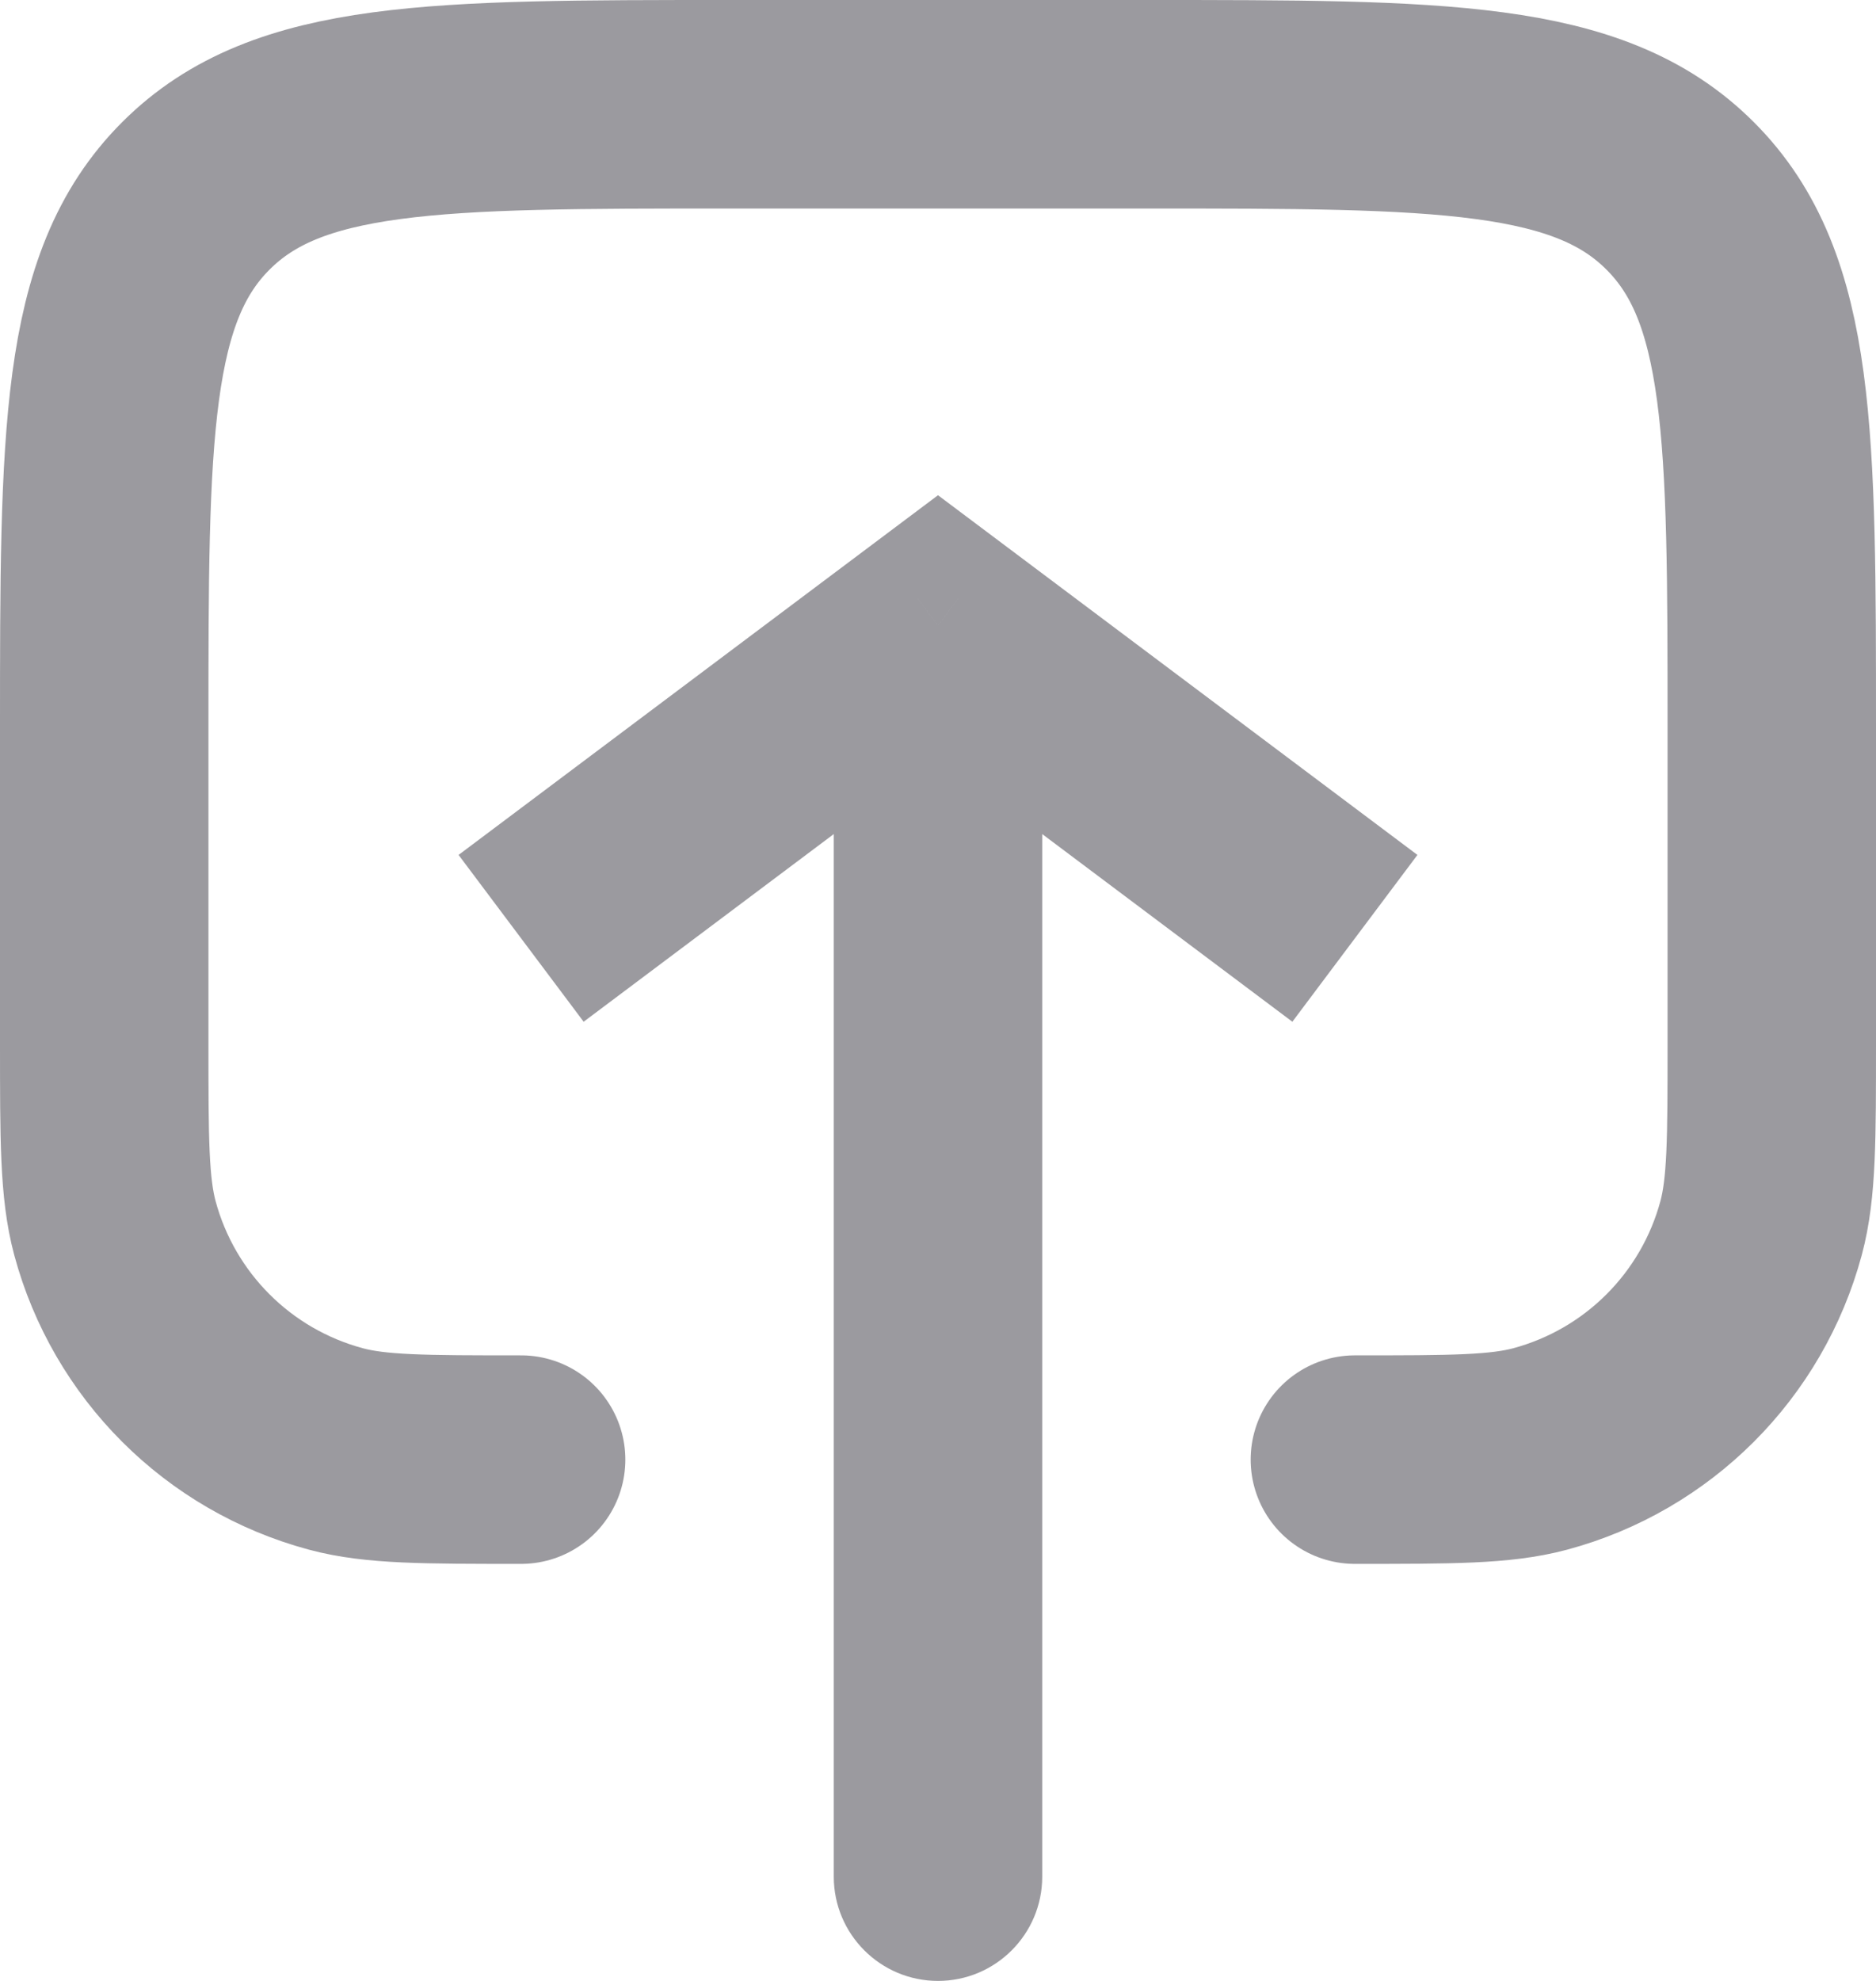 <svg width="18" height="19" viewBox="0 0 18 19" fill="none" xmlns="http://www.w3.org/2000/svg">
<path d="M9 6L9.6 5.2L9 4.75L8.4 5.2L9 6ZM8 18C8 18.552 8.448 19 9 19C9.552 19 10 18.552 10 18L8 18ZM13.6 8.2L9.6 5.2L8.4 6.8L12.4 9.8L13.6 8.2ZM8.4 5.2L4.4 8.2L5.6 9.8L9.6 6.8L8.4 5.2ZM8 6L8 18L10 18L10 6L8 6Z" fill="#9B9A9F"/>
<path d="M5 14V14C4.07 14 3.605 14 3.224 13.898C2.188 13.62 1.38 12.812 1.102 11.777C1 11.395 1 10.93 1 10V7C1 4.172 1 2.757 1.879 1.879C2.757 1 4.172 1 7 1H11C13.828 1 15.243 1 16.121 1.879C17 2.757 17 4.172 17 7V10C17 10.93 17 11.395 16.898 11.777C16.62 12.812 15.812 13.62 14.777 13.898C14.395 14 13.93 14 13 14V14" stroke="#9B9A9F" stroke-width="2" stroke-linecap="round"/>
</svg>
